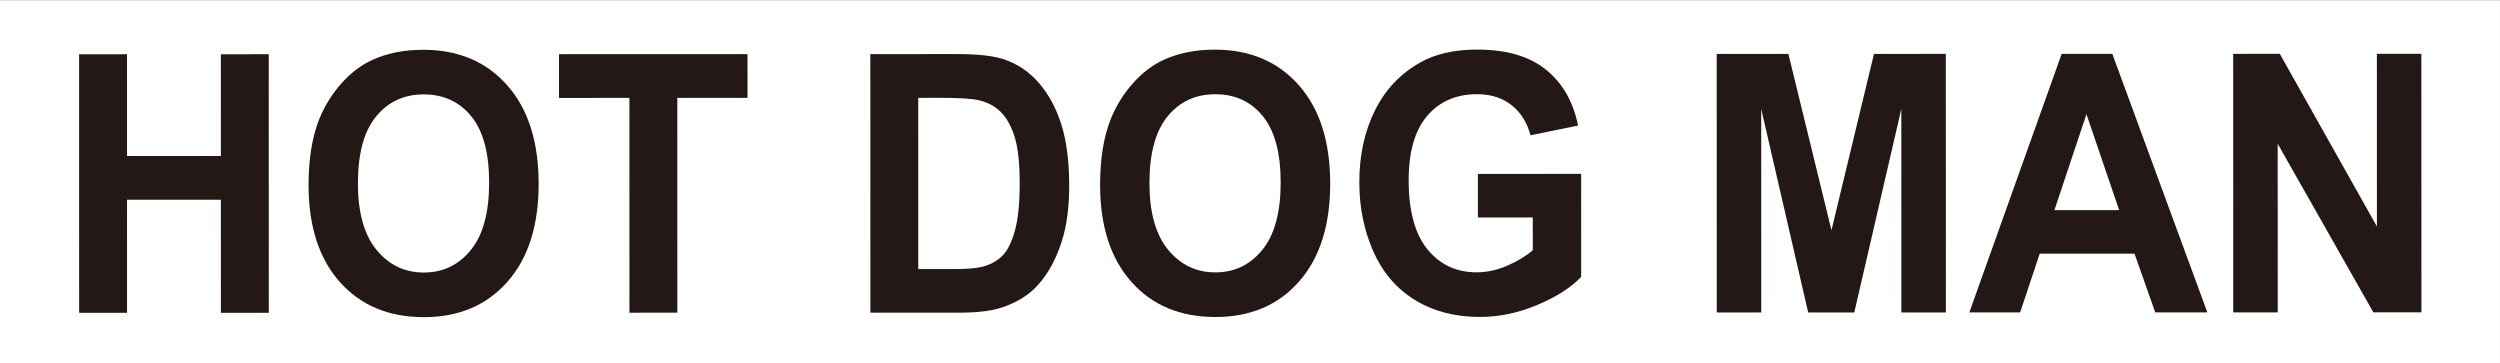 <!-- Generator: Adobe Illustrator 24.3.0, SVG Export Plug-In  -->
<svg version="1.1" xmlns="http://www.w3.org/2000/svg" xmlns:xlink="http://www.w3.org/1999/xlink" x="0px" y="0px"
	 width="1155.289px" height="167.976px" viewBox="0 0 1155.289 167.976"
	 style="overflow:visible;enable-background:new 0 0 1155.289 167.976;" xml:space="preserve">
<rect x="0" y="0" width="1155.289" height="167.976" fill="#808080" stroke="none"/>
<style type="text/css">
	.st0{fill:#FFFFFF;}
	.st1{fill:#231815;}
</style>
<defs>
</defs>
<g>
	<rect x="0.015" y="0.109" class="st0" width="1155.259" height="167.759"/>
	<g>
		<path class="st1" d="M36.579,144.556L36.557,25.077l22.132-0.004l0.009,47.025l43.368-0.009l-0.009-47.025l22.132-0.004
			l0.022,119.479l-22.132,0.004l-0.01-52.242L58.701,92.31l0.01,52.242L36.579,144.556z"/>
		<path class="st1" d="M142.594,85.528c-0.002-12.17,1.666-22.384,5.004-30.645c2.491-6.085,5.893-11.546,10.204-16.383
			c4.31-4.836,9.032-8.423,14.167-10.761c6.827-3.152,14.703-4.73,23.627-4.731c16.15-0.003,29.074,5.455,38.771,16.374
			c9.696,10.919,14.548,26.105,14.552,45.556c0.004,19.289-4.804,34.381-14.422,45.276c-9.619,10.896-22.479,16.345-38.579,16.348
			c-16.3,0.003-29.263-5.414-38.884-16.251C147.411,119.472,142.598,104.546,142.594,85.528z M165.4,84.709
			c0.002,13.529,2.87,23.785,8.604,30.765c5.732,6.981,13.013,10.47,21.835,10.468c8.823-0.001,16.062-3.467,21.72-10.395
			c5.656-6.929,8.482-17.321,8.48-31.176c-0.003-13.692-2.76-23.906-8.268-30.643c-5.51-6.735-12.826-10.103-21.948-10.102
			c-9.122,0.002-16.474,3.414-22.056,10.233C168.186,60.68,165.397,70.964,165.4,84.709z"/>
		<path class="st1" d="M290.877,144.505l-0.019-99.267l-32.525,0.006l-0.004-20.212l87.108-0.018l0.004,20.212l-32.45,0.006
			l0.019,99.267L290.877,144.505z"/>
		<path class="st1" d="M402.19,25.004l40.451-0.008c9.122-0.001,16.076,0.758,20.862,2.278c6.431,2.064,11.938,5.73,16.526,10.999
			c4.587,5.27,8.077,11.722,10.472,19.354c2.394,7.634,3.592,17.046,3.594,28.239c0.002,9.835-1.117,18.312-3.359,25.429
			c-2.74,8.694-6.651,15.73-11.735,21.111c-3.838,4.076-9.021,7.255-15.551,9.539c-4.886,1.686-11.415,2.529-19.59,2.53
			l-41.647,0.008L402.19,25.004z M424.325,45.211l0.016,79.137l16.524-0.003c6.181-0.001,10.643-0.382,13.384-1.144
			c3.589-0.979,6.566-2.636,8.934-4.974c2.367-2.336,4.299-6.181,5.793-11.533c1.495-5.352,2.241-12.646,2.239-21.883
			c-0.002-9.236-0.75-16.327-2.247-21.271c-1.496-4.943-3.591-8.801-6.283-11.572s-6.107-4.644-10.245-5.622
			c-3.091-0.759-9.147-1.139-18.169-1.137L424.325,45.211z"/>
		<path class="st1" d="M508.376,85.455c-0.002-12.17,1.666-22.384,5.004-30.645c2.491-6.085,5.893-11.546,10.204-16.383
			c4.31-4.836,9.032-8.423,14.167-10.761c6.827-3.152,14.703-4.73,23.627-4.731c16.15-0.003,29.074,5.455,38.771,16.374
			c9.696,10.919,14.548,26.105,14.552,45.556c0.004,19.289-4.804,34.381-14.422,45.276c-9.619,10.896-22.479,16.345-38.579,16.349
			c-16.3,0.003-29.263-5.414-38.884-16.251C513.194,119.399,508.38,104.473,508.376,85.455z M531.182,84.636
			c0.002,13.529,2.87,23.785,8.604,30.765c5.732,6.98,13.013,10.47,21.835,10.468c8.823-0.002,16.062-3.467,21.72-10.396
			c5.656-6.929,8.482-17.321,8.48-31.176c-0.003-13.692-2.76-23.906-8.268-30.642c-5.51-6.736-12.826-10.104-21.948-10.102
			c-9.122,0.001-16.474,3.413-22.056,10.232C533.968,60.607,531.179,70.89,531.182,84.636z"/>
		<path class="st1" d="M682.971,100.498l-0.004-20.13l47.704-0.01l0.009,47.596c-4.635,4.891-11.352,9.199-20.147,12.922
			c-8.798,3.723-17.708,5.586-26.729,5.588c-11.466,0.002-21.461-2.617-29.985-7.859c-8.525-5.241-14.932-12.738-19.221-22.49
			c-4.289-9.751-6.435-20.36-6.437-31.825c-0.003-12.441,2.389-23.5,7.172-33.172c4.783-9.671,11.785-17.089,21.007-22.253
			c7.027-3.967,15.775-5.953,26.244-5.955c13.608-0.002,24.237,3.106,31.892,9.325c7.652,6.221,12.576,14.818,14.772,25.792
			l-21.982,4.487c-1.547-5.868-4.45-10.499-8.714-13.894c-4.263-3.395-9.584-5.092-15.964-5.091
			c-9.672,0.002-17.359,3.345-23.065,10.029c-5.707,6.684-8.559,16.601-8.556,29.749c0.002,14.181,2.895,24.816,8.68,31.906
			c5.782,7.089,13.36,10.633,22.732,10.631c4.636-0.001,9.283-0.993,13.943-2.978c4.661-1.983,8.66-4.389,12-7.215l-0.003-15.159
			L682.971,100.498z"/>
		<path class="st1" d="M793.341,144.405l-0.022-119.479l33.124-0.007l19.904,81.496l19.649-81.504l33.199-0.007l0.022,119.479
			l-20.562,0.004l-0.018-94.051l-21.741,94.056l-21.31,0.004l-21.701-94.047l0.018,94.051L793.341,144.405z"/>
		<path class="st1" d="M1020.049,144.359l-24.077,0.005l-9.575-27.138l-43.816,0.009l-9.042,27.141l-23.479,0.005l42.672-119.488
			l23.403-0.004L1020.049,144.359z M979.289,97.098l-15.111-44.333l-14.797,44.339L979.289,97.098z"/>
		<path class="st1" d="M1032.012,144.357l-0.022-119.479l21.534-0.004l44.879,79.78l-0.016-79.789l20.562-0.004l0.022,119.479
			l-22.207,0.004l-44.204-77.905l0.015,77.914L1032.012,144.357z"/>
	</g>
</g>
</svg>